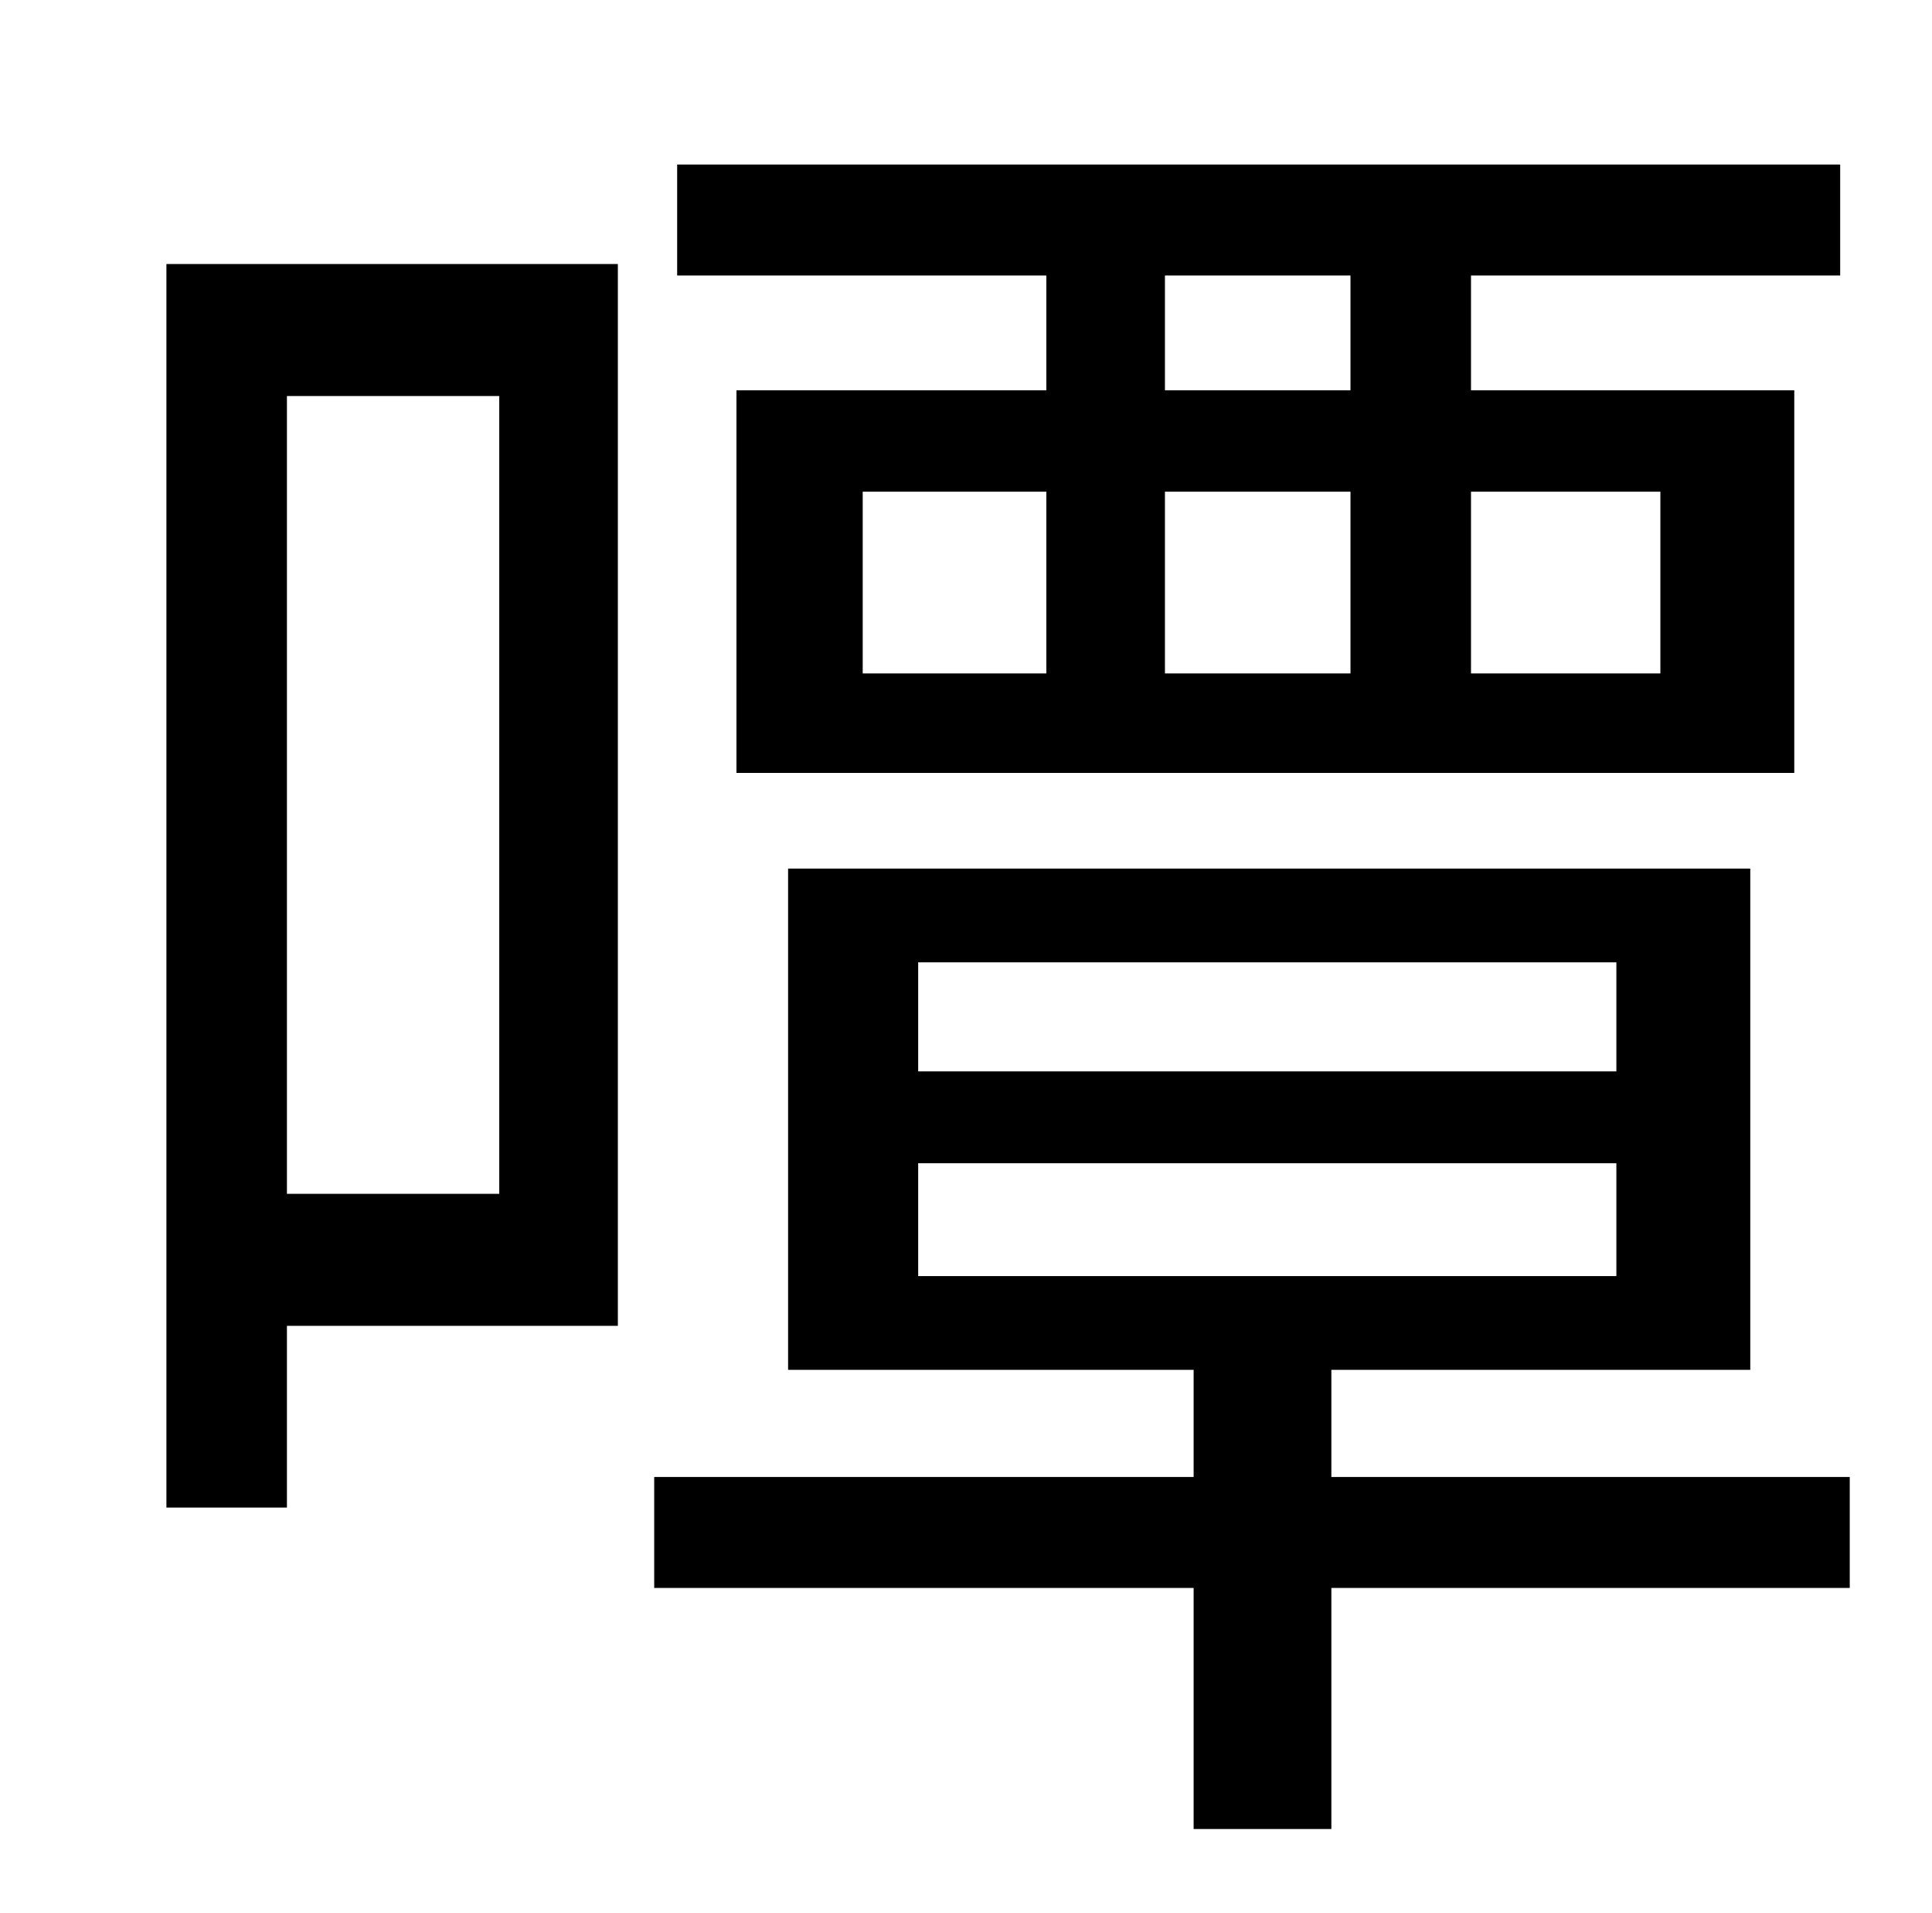 <?xml version="1.0" standalone="no"?>
<!DOCTYPE svg PUBLIC "-//W3C//DTD SVG 1.1//EN" "http://www.w3.org/Graphics/SVG/1.1/DTD/svg11.dtd" >
<svg xmlns="http://www.w3.org/2000/svg" xmlns:xlink="http://www.w3.org/1999/xlink" version="1.1" viewBox="-10 0 1010 1000">
   <path fill="currentColor"
d="M696 204v-60h-97v60h97zM858 257h-99v95h99v-95zM599 257v95h97v-95h-97zM441 257v95h96v-95h-96zM537 204v-60h-193v-58h608v58h-193v60h169v200h-553v-200h162zM251 207h-111v417h111v-417zM313 138v555h-173v95h-63v-650h236zM470 608v59h365v-59h-365zM470 503v57
h365v-57h-365zM957 772v58h-271v126h-72v-126h-282v-58h282v-56h-212v-262h503v262h-219v56h271z" />
</svg>

